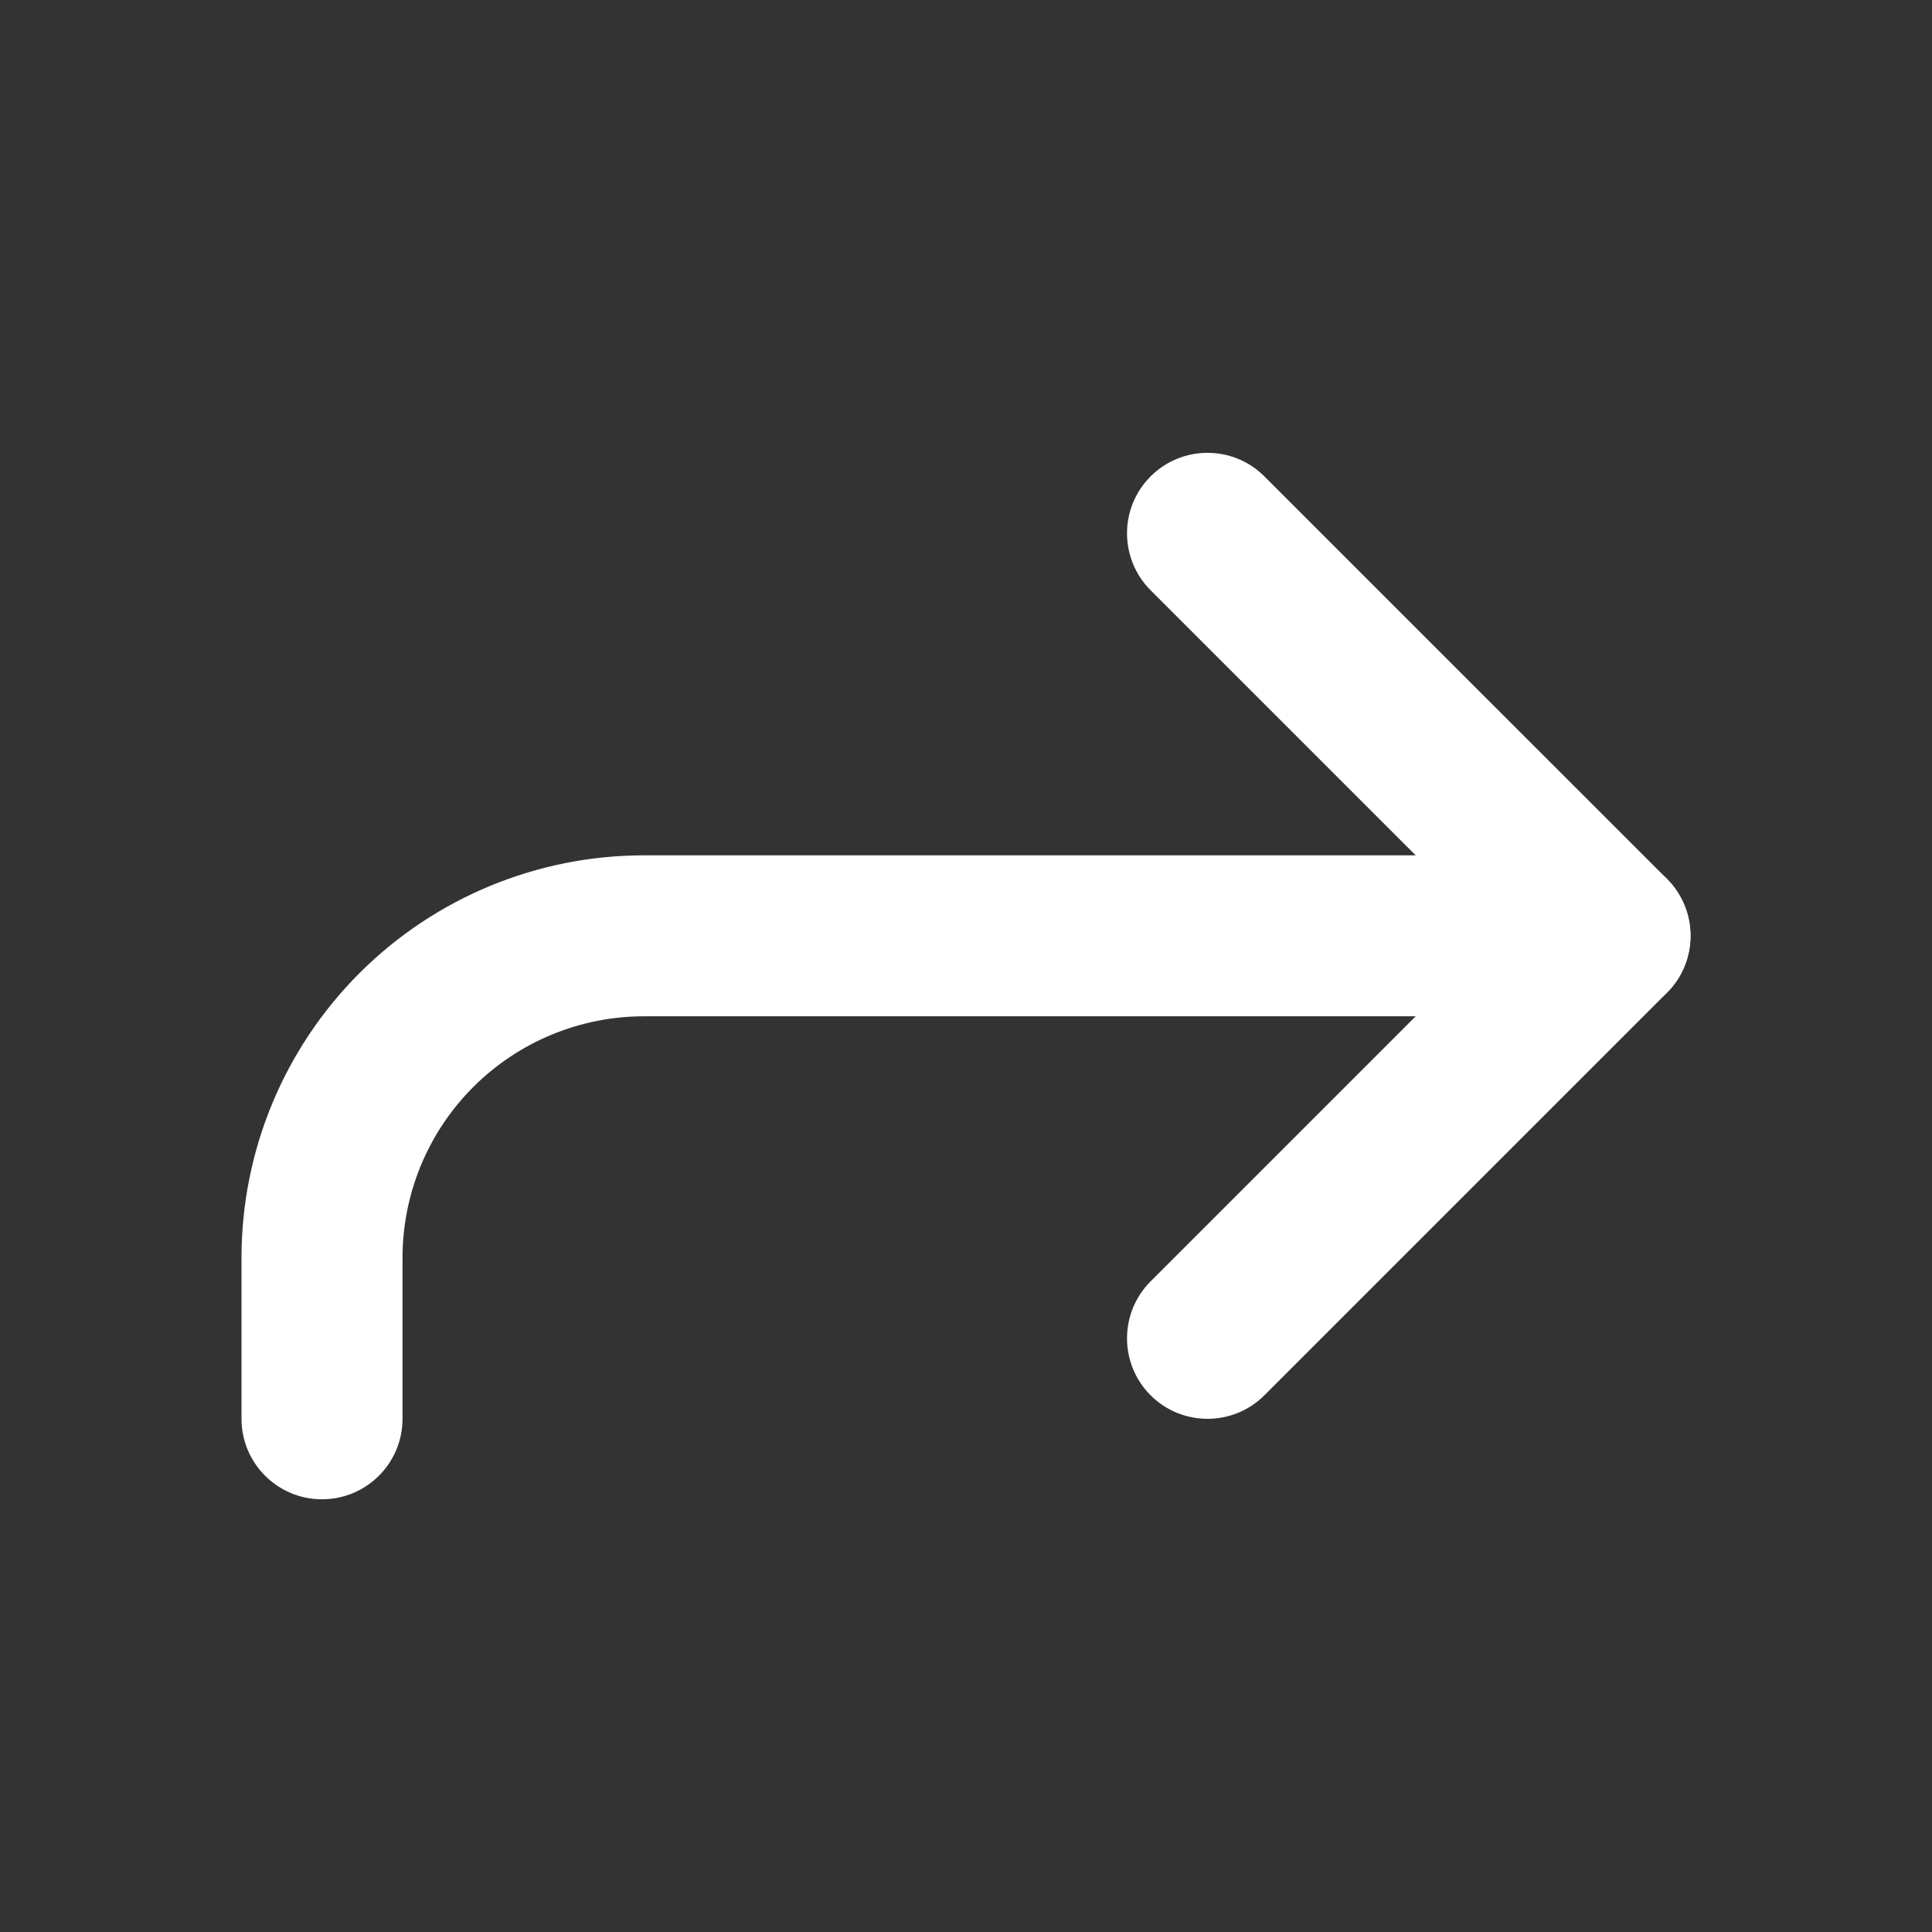 <svg width="32" height="32" viewBox="0 0 32 32" fill="none" xmlns="http://www.w3.org/2000/svg">
<rect x="0" y="0" width="32" height="32" fill="#333333" stroke="none"/>
<path fill-rule="evenodd" clip-rule="evenodd" d="M19.057 7.891C18.537 8.411 18.537 9.255 19.057 9.776L24.781 15.5L19.057 21.224C18.537 21.745 18.537 22.589 19.057 23.11C19.578 23.63 20.422 23.63 20.943 23.11L27.61 16.443C28.13 15.922 28.13 15.078 27.61 14.557L20.943 7.891C20.422 7.37 19.578 7.37 19.057 7.891Z" fill="white"/>
<path fill-rule="evenodd" clip-rule="evenodd" d="M28 15.5C28 14.764 27.403 14.167 26.667 14.167H10.667C8.899 14.167 7.203 14.869 5.953 16.119C4.702 17.37 4 19.065 4 20.833V23.5C4 24.236 4.597 24.833 5.333 24.833C6.07 24.833 6.667 24.236 6.667 23.5V20.833C6.667 19.773 7.088 18.755 7.838 18.005C8.588 17.255 9.606 16.833 10.667 16.833H26.667C27.403 16.833 28 16.236 28 15.5Z" fill="white"/>
</svg>
